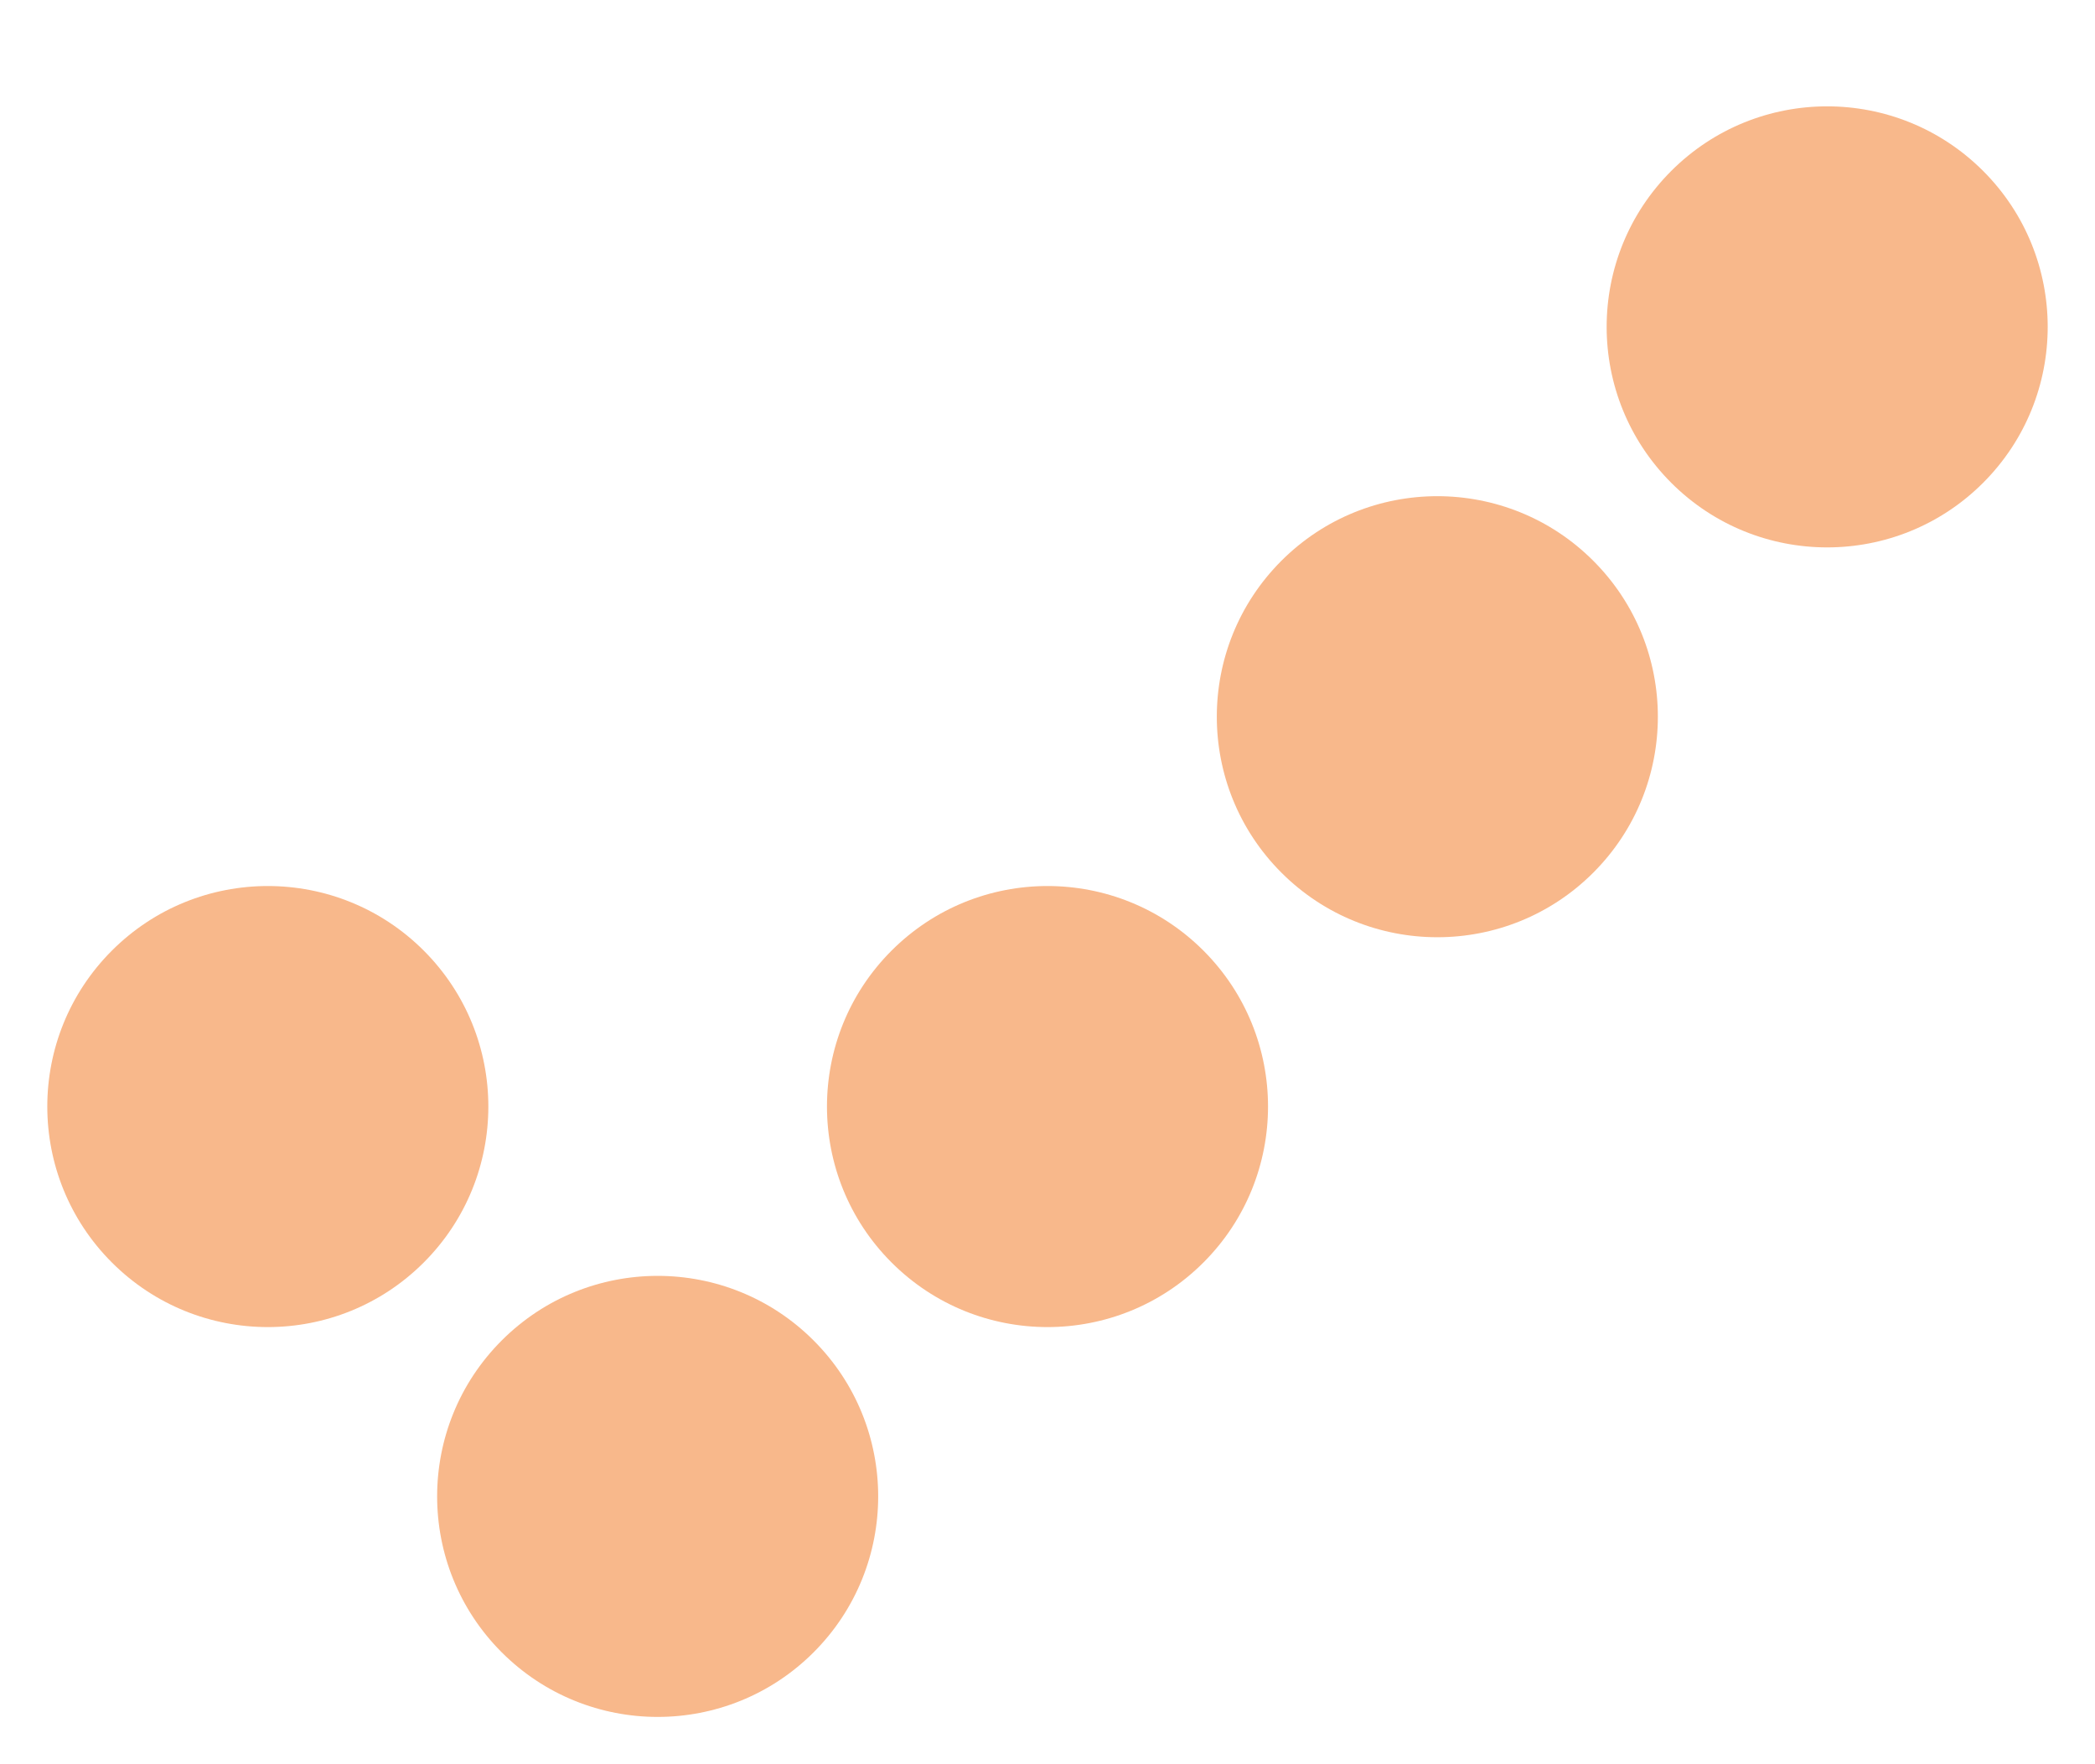 <?xml version="1.0" encoding="UTF-8"?>
<svg width="19px" height="16px" viewBox="0 0 19 16" version="1.1" xmlns="http://www.w3.org/2000/svg" xmlns:xlink="http://www.w3.org/1999/xlink">
    <!-- Generator: sketchtool 63.1 (101010) - https://sketch.com -->
    <title>36D1CCB0-DC4F-409D-BCEE-B7C5BBF7C3F4</title>
    <desc>Created with sketchtool.</desc>
    <g id="Home-Page" stroke="none" stroke-width="1" fill="none" fill-rule="evenodd">
        <g id="KO-Home-Desktop-V2" transform="translate(-135, -2668)" fill="#F8B88B">
            <g id="Group-8" transform="translate(144.5, 2674.5) rotate(-45) translate(-144.5, -2674.5) translate(135, 2670)">
                <circle id="Oval-Copy-15" cx="2" cy="7" r="2"></circle>
                <circle id="Oval-Copy-140" cx="2" cy="2" r="2"></circle>
                <circle id="Oval-Copy-141" cx="17" cy="7" r="2"></circle>
                <circle id="Oval-Copy-138" cx="7" cy="7" r="2"></circle>
                <circle id="Oval-Copy-139" cx="12" cy="7" r="2"></circle>
            </g>
        </g>
    </g>
</svg>